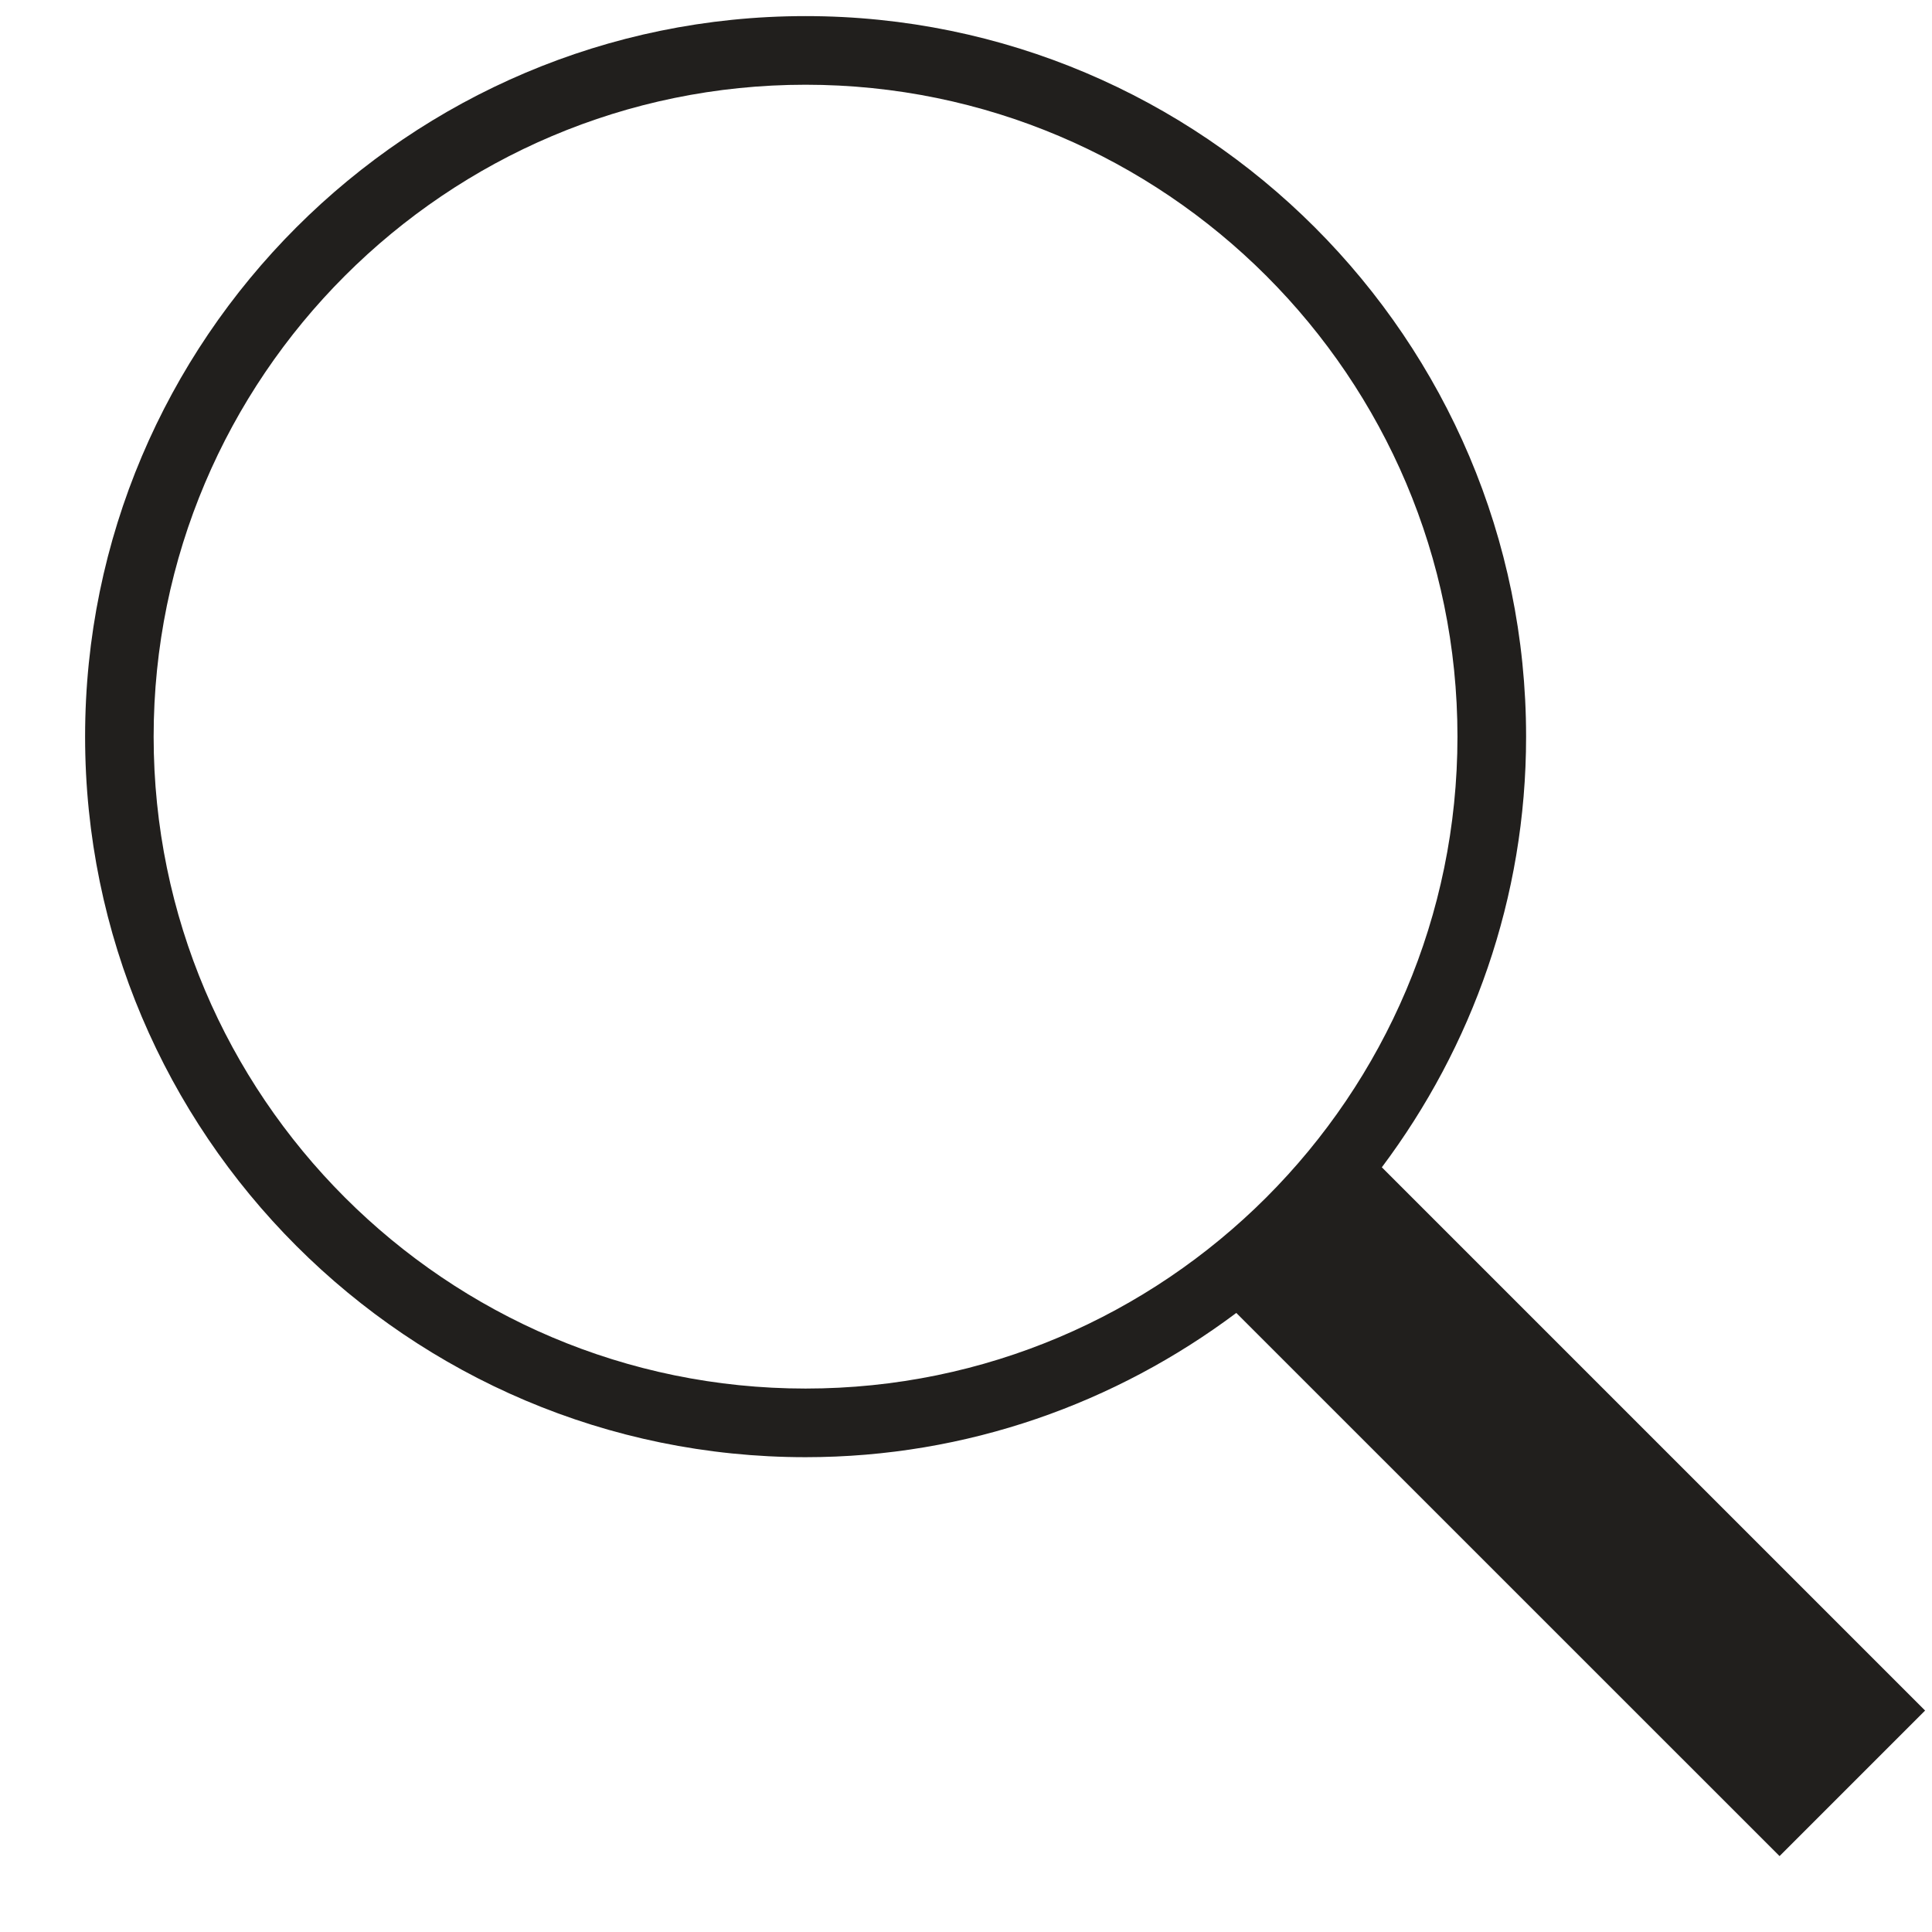<svg width="21" height="21" viewBox="0 0 21 21" fill="none" xmlns="http://www.w3.org/2000/svg">
<g clip-path="url(#clip0)">
<path d="M20.925 18.593L15.02 12.688C16 11.381 16.588 9.763 16.588 8.007C16.588 3.688 13.075 0.175 8.756 0.175C4.438 0.175 0.925 3.688 0.925 8.007C0.925 12.326 4.438 15.839 8.756 15.839C10.513 15.839 12.13 15.251 13.438 14.271L19.343 20.175L20.925 18.593ZM1.67 8.007C1.67 4.1 4.849 0.921 8.756 0.921C12.664 0.921 15.842 4.1 15.842 8.007C15.842 11.914 12.664 15.093 8.756 15.093C4.849 15.093 1.67 11.914 1.67 8.007Z" fill="#211F1D"/>
</g>
<defs>
<clipPath id="clip0">
<rect width="20" height="20" fill="white" transform="translate(0.925 0.175)"/>
</clipPath>
</defs>
</svg>
